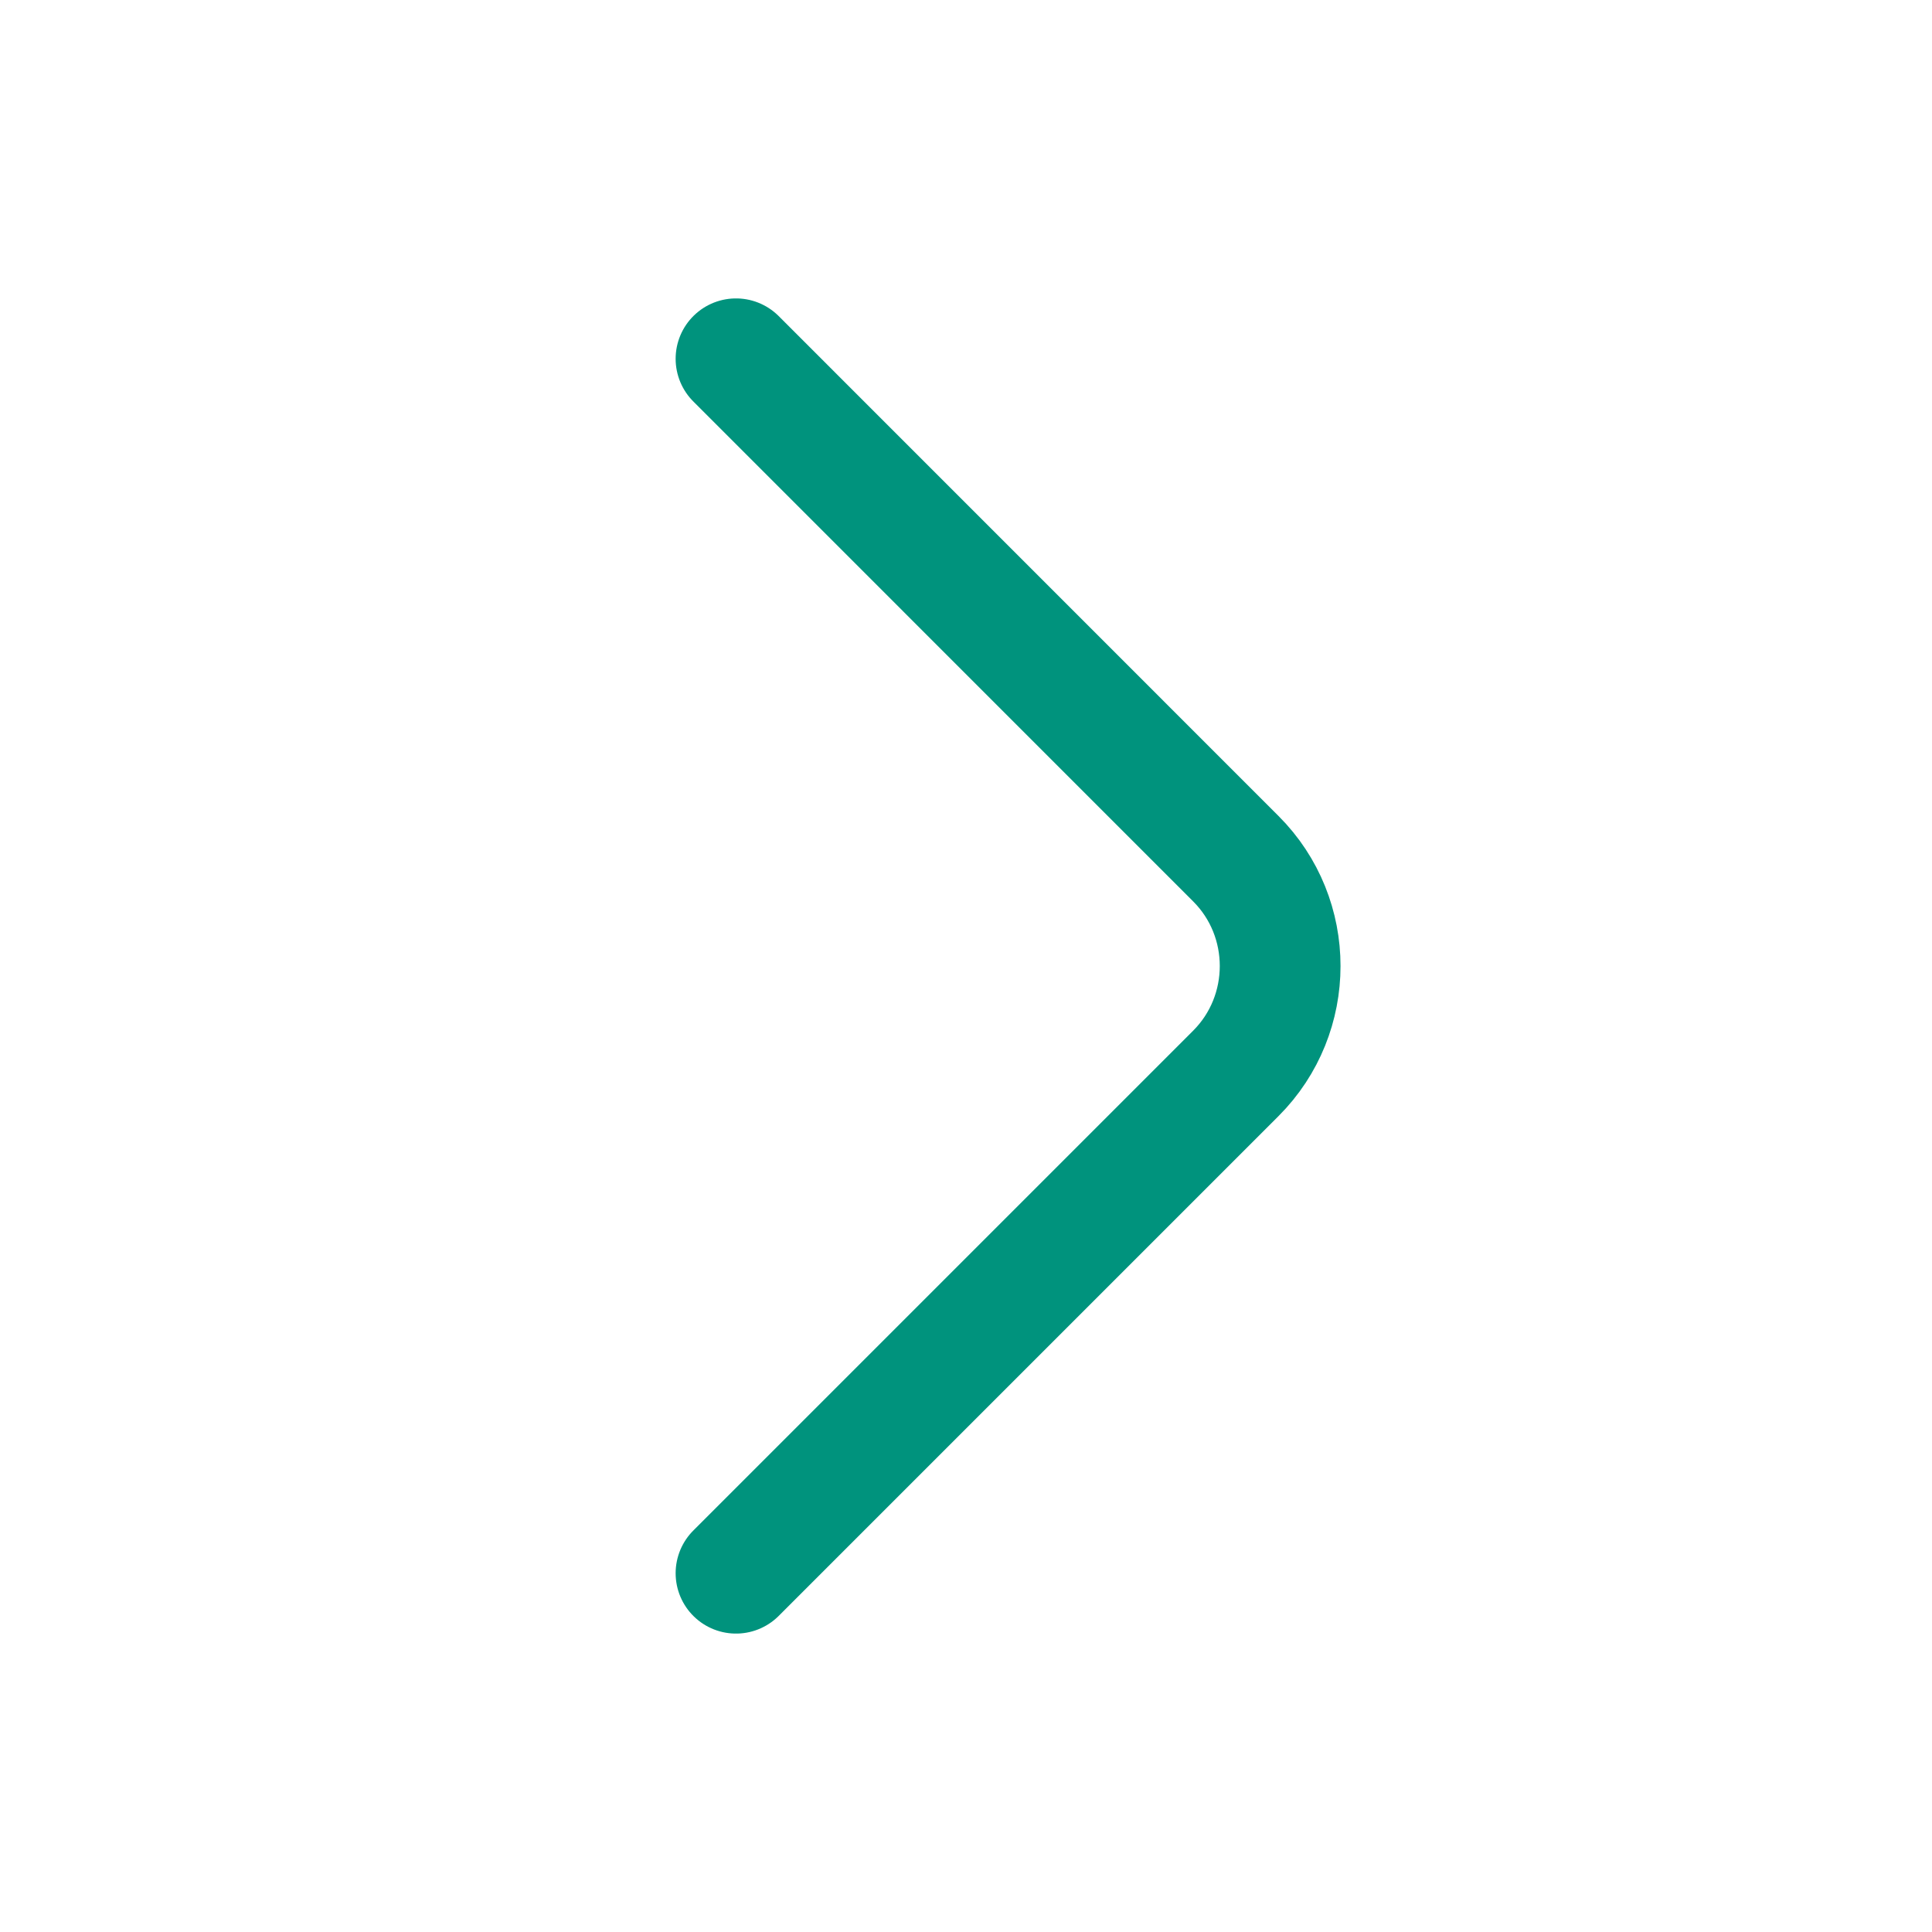 <svg width="24" height="24" viewBox="0 0 24 24" fill="none" xmlns="http://www.w3.org/2000/svg">
<path d="M9.143 19.543L15.352 13.334C16.086 12.6 16.086 11.4 15.352 10.667L9.143 4.457" stroke="#00937D" stroke-width="1.5" stroke-miterlimit="10" stroke-linecap="round" stroke-linejoin="round"/>
</svg>
